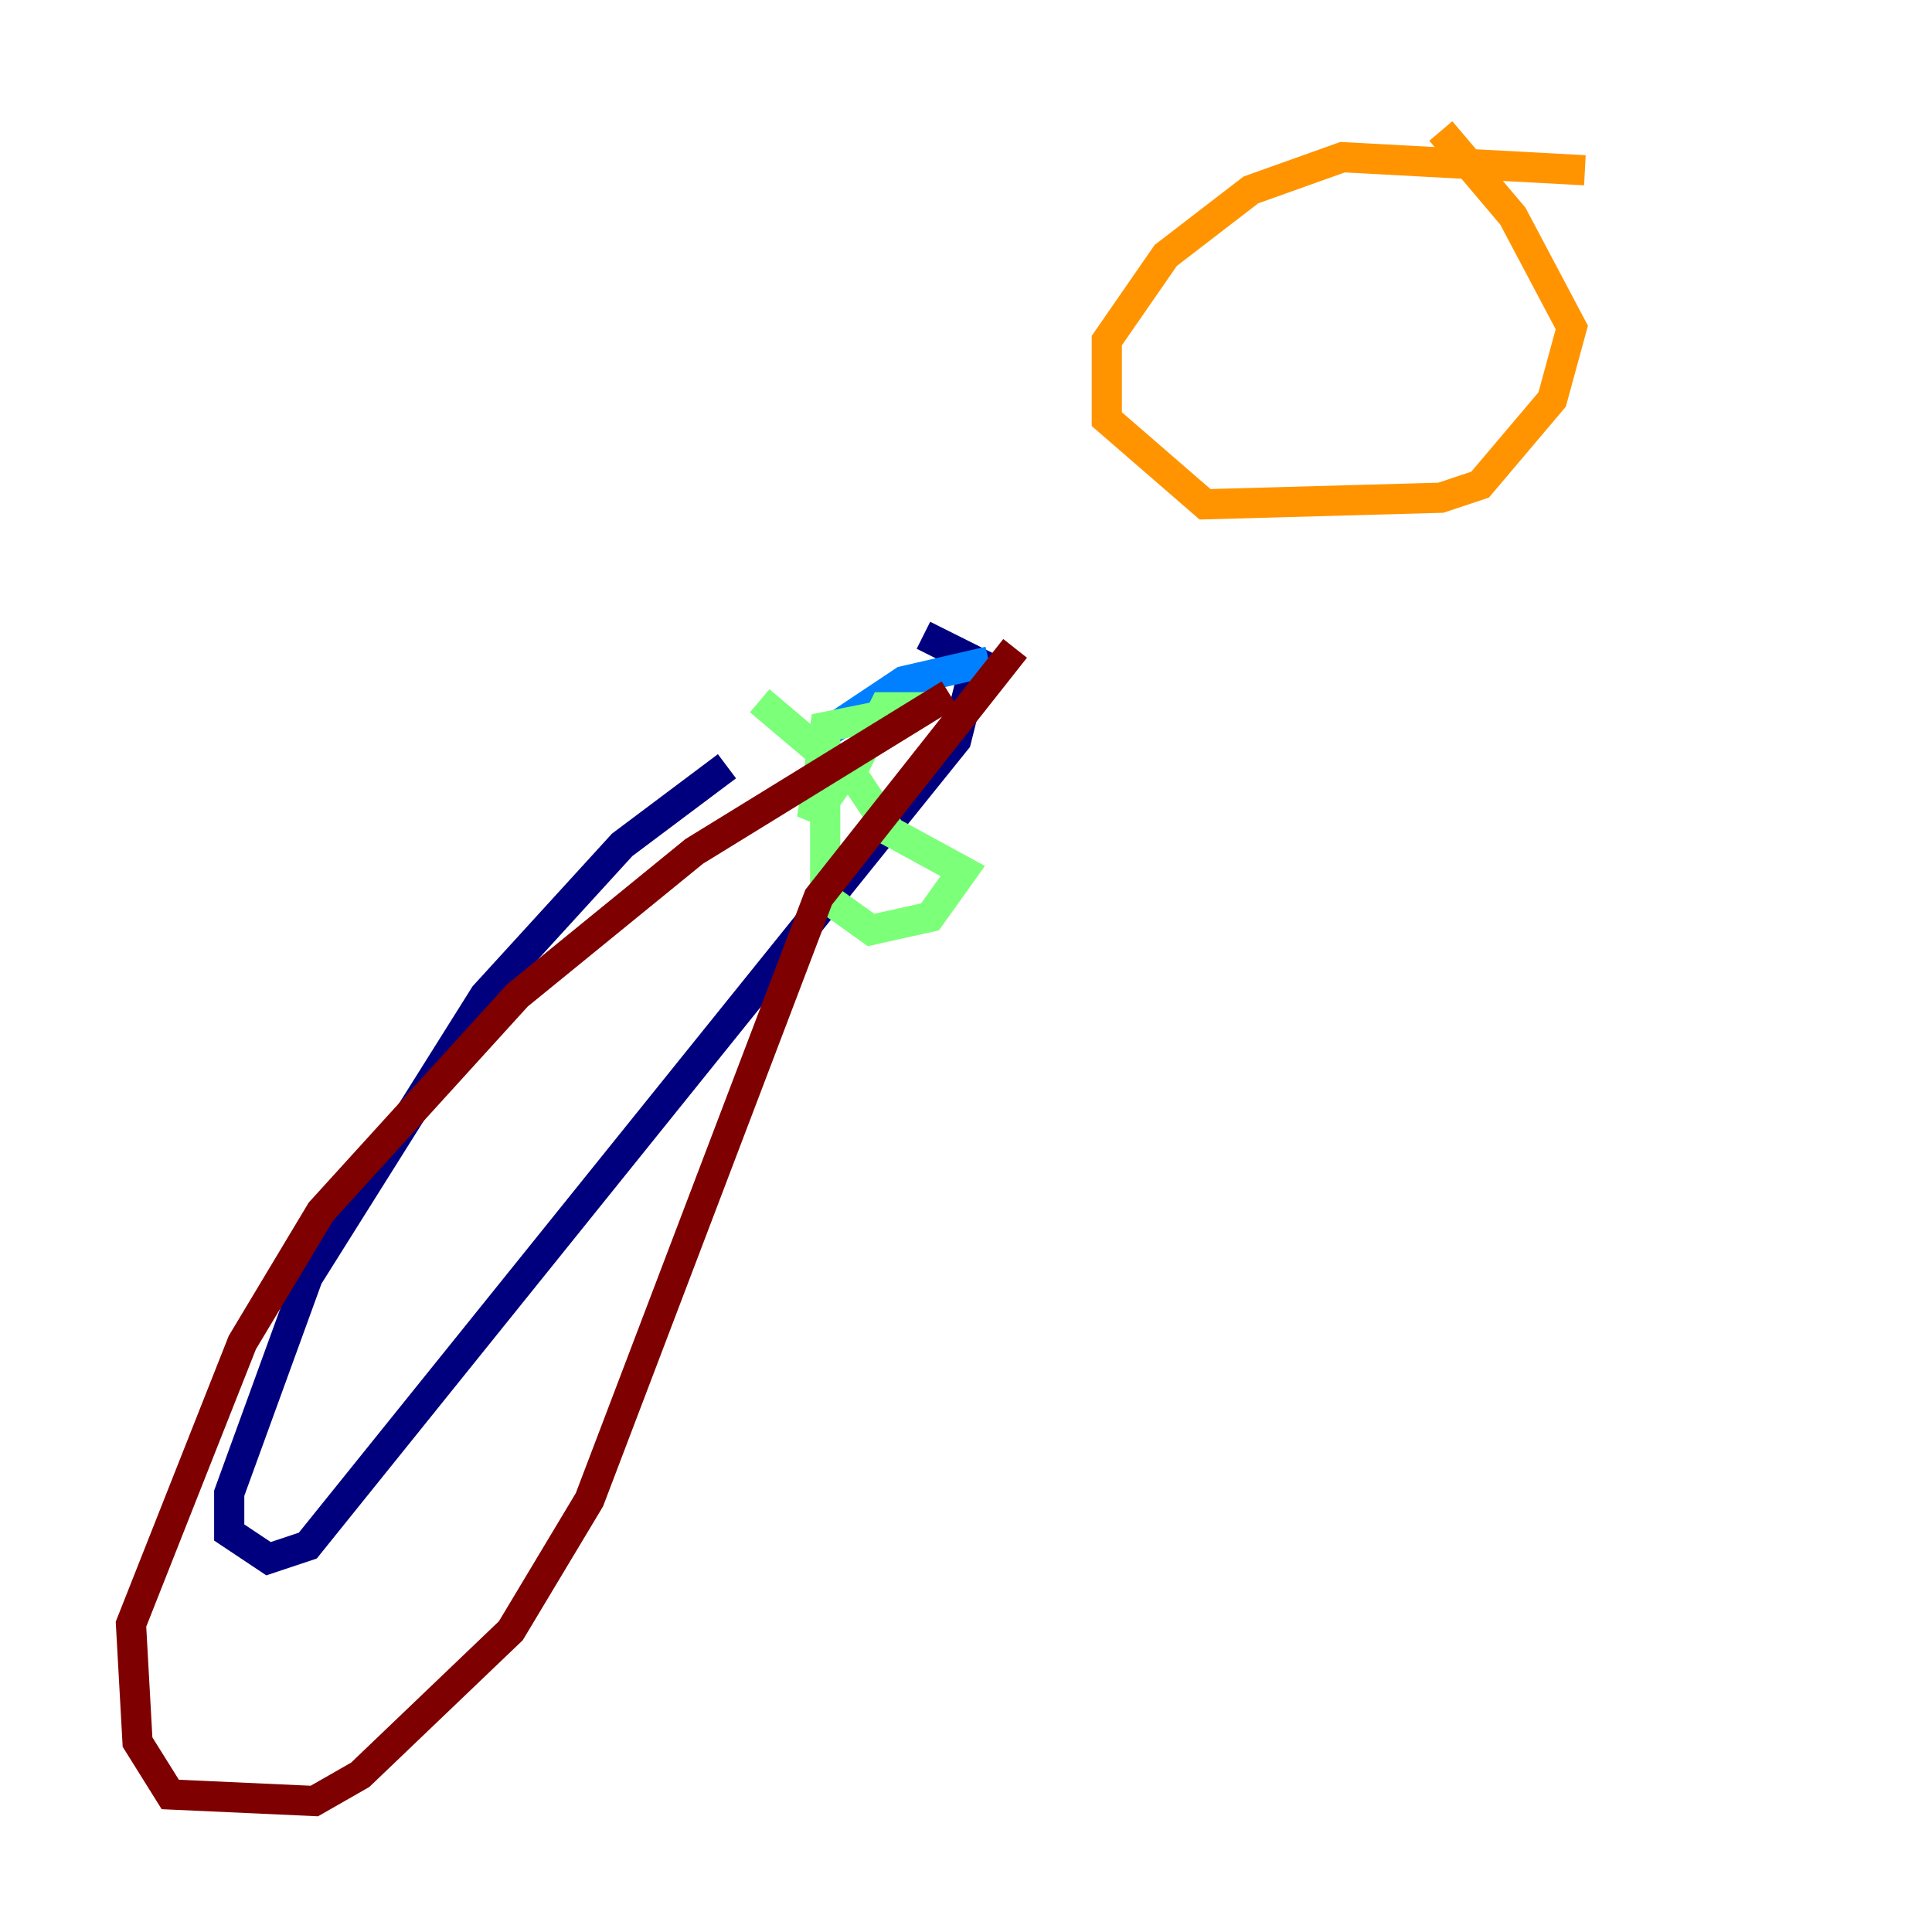 <?xml version="1.0" encoding="utf-8" ?>
<svg baseProfile="tiny" height="128" version="1.2" viewBox="0,0,128,128" width="128" xmlns="http://www.w3.org/2000/svg" xmlns:ev="http://www.w3.org/2001/xml-events" xmlns:xlink="http://www.w3.org/1999/xlink"><defs /><polyline fill="none" points="48.163,50.766 41.22,55.973 32.108,65.953 20.393,84.61 15.186,98.929 15.186,101.532 17.79,103.268 20.393,102.4 63.349,49.031 64.651,43.824 61.18,42.088" stroke="#00007f" stroke-width="2" /><polyline fill="none" points="65.519,43.824 59.878,45.125 54.671,48.597" stroke="#0080ff" stroke-width="2" /><polyline fill="none" points="54.671,48.597 54.671,59.444 57.709,61.614 61.614,60.746 63.783,57.709 59.01,55.105 56.407,51.2 58.576,46.861 61.18,46.861 54.671,48.163 53.803,54.237 55.973,51.2 50.332,46.427" stroke="#7cff79" stroke-width="2" /><polyline fill="none" points="105.003,11.281 88.949,10.414 82.875,12.583 77.234,16.922 73.329,22.563 73.329,27.77 79.837,33.41 95.458,32.976 98.061,32.108 102.834,26.468 104.136,21.695 100.231,14.319 95.458,8.678" stroke="#ff9400" stroke-width="2" /><polyline fill="none" points="62.915,45.993 45.993,56.407 34.278,65.953 21.261,80.271 16.054,88.949 8.678,107.607 9.112,115.417 11.281,118.888 20.827,119.322 23.864,117.586 33.844,108.041 39.051,99.363 54.237,59.444 67.254,42.956" stroke="#7f0000" stroke-width="2" /></svg>
